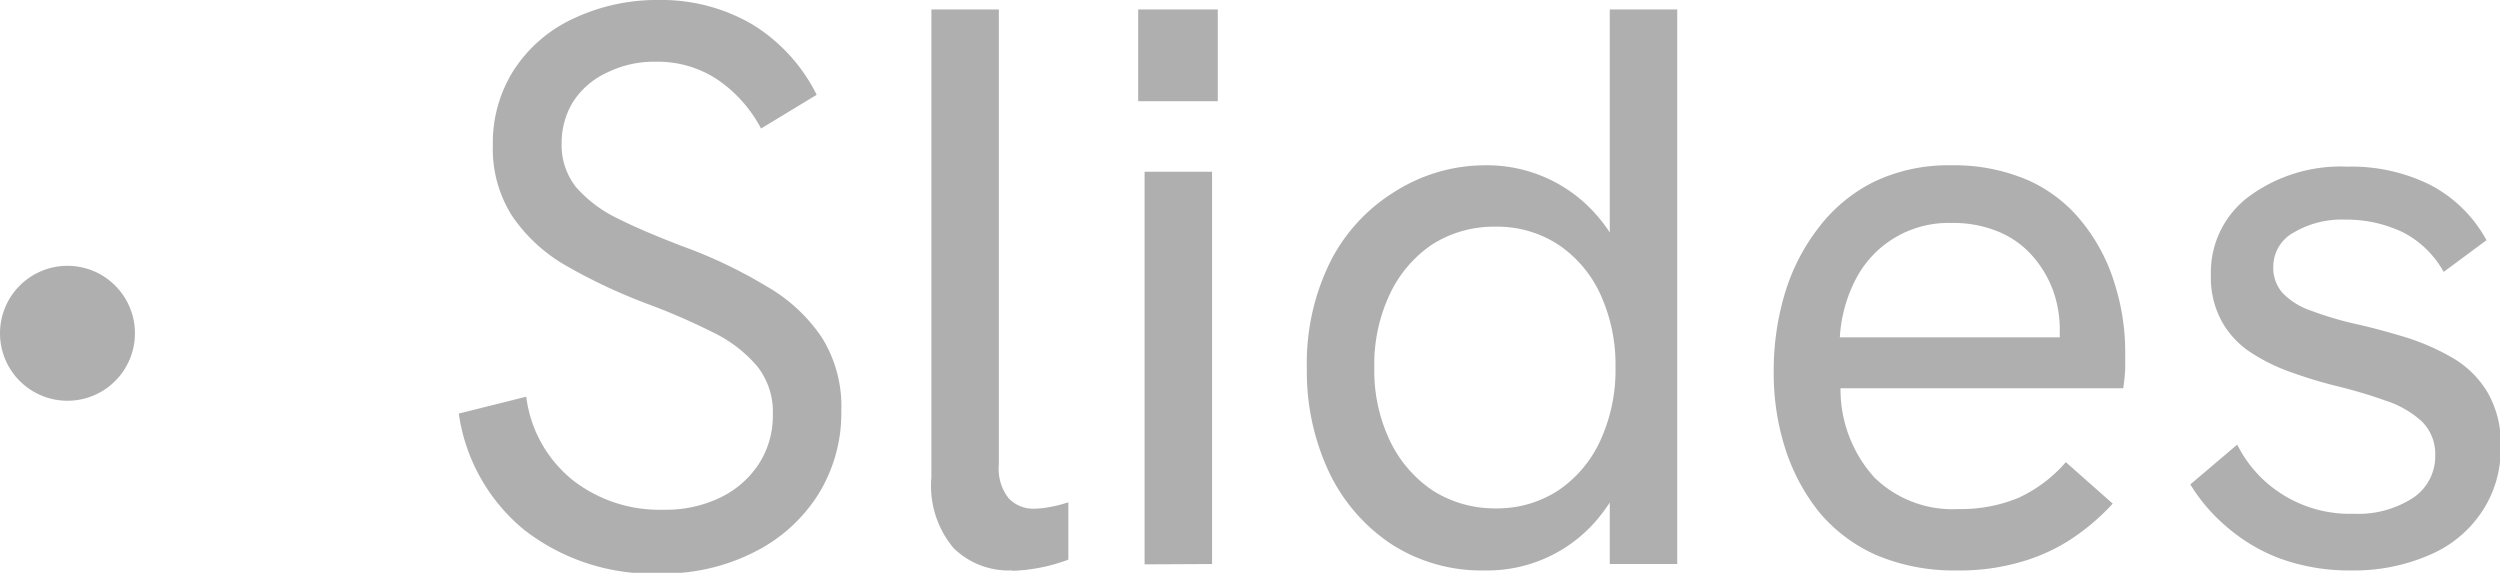 <svg id="Calque_1" data-name="Calque 1" xmlns="http://www.w3.org/2000/svg" viewBox="0 0 74.11 16.98"><defs><style>.cls-1{isolation:isolate;}.cls-2,.cls-3{fill:#afafaf;}.cls-3{fill-rule:evenodd;}</style></defs><g class="cls-1"><path class="cls-2" d="M19.59,17a6.18,6.18,0,0,1-4.06-1.3,5.45,5.45,0,0,1-1.93-3.44l2-.5A3.77,3.77,0,0,0,17,14.25a4.18,4.18,0,0,0,2.68.86,3.7,3.7,0,0,0,1.65-.35,2.82,2.82,0,0,0,1.16-1,2.63,2.63,0,0,0,.42-1.47,2.17,2.17,0,0,0-.47-1.44,4,4,0,0,0-1.31-1A19.28,19.28,0,0,0,19.17,9a16.36,16.36,0,0,1-2.4-1.13A4.84,4.84,0,0,1,15.18,6.4a3.71,3.71,0,0,1-.57-2.11,4,4,0,0,1,.62-2.21A4.2,4.2,0,0,1,17,.55,5.79,5.79,0,0,1,19.52,0a5.35,5.35,0,0,1,2.76.71,5.12,5.12,0,0,1,1.93,2.1l-1.65,1a4,4,0,0,0-1.32-1.47,3.2,3.2,0,0,0-1.79-.51A3.13,3.13,0,0,0,18,2.15,2.37,2.37,0,0,0,17,3a2.31,2.31,0,0,0-.35,1.25,2,2,0,0,0,.42,1.29,3.82,3.82,0,0,0,1.23.93c.53.27,1.18.54,1.93.83a14,14,0,0,1,2.48,1.18A4.91,4.91,0,0,1,24.36,10a3.85,3.85,0,0,1,.58,2.18,4.56,4.56,0,0,1-.68,2.47,4.74,4.74,0,0,1-1.89,1.71A5.9,5.9,0,0,1,19.59,17Z"/><path class="cls-2" d="M30,16.91a2.34,2.34,0,0,1-1.73-.66,2.87,2.87,0,0,1-.66-2.1V.28h2V13.77a1.41,1.41,0,0,0,.29,1,1,1,0,0,0,.75.31,2.79,2.79,0,0,0,.47-.05,4,4,0,0,0,.55-.14v1.7a5.18,5.18,0,0,1-1.65.33Z"/><path class="cls-2" d="M33.74,3V.28H36.1V3Zm.19,13.73V5.09h2V16.72Z"/><path class="cls-2" d="M44,16.91a4.92,4.92,0,0,1-2.77-.79A5.28,5.28,0,0,1,39.4,14a7,7,0,0,1-.66-3.07,6.78,6.78,0,0,1,.7-3.18,5.18,5.18,0,0,1,1.91-2.07A5,5,0,0,1,44,4.9a4.31,4.31,0,0,1,3.45,1.62,4.42,4.42,0,0,1,.84,1.66l-.57.38V.28h2V16.72h-2V13.25l.66.21a5.29,5.29,0,0,1-.92,1.8A4.26,4.26,0,0,1,44,16.91Zm.33-1.84a3.3,3.3,0,0,0,1.86-.53,3.56,3.56,0,0,0,1.25-1.48,5,5,0,0,0,.45-2.17,5,5,0,0,0-.45-2.17,3.54,3.54,0,0,0-1.25-1.47,3.3,3.3,0,0,0-1.86-.53,3.41,3.41,0,0,0-1.88.53A3.65,3.65,0,0,0,41.2,8.72a4.87,4.87,0,0,0-.46,2.17,4.84,4.84,0,0,0,.46,2.17,3.68,3.68,0,0,0,1.27,1.48A3.41,3.41,0,0,0,44.35,15.07Z"/><path class="cls-2" d="M58,16.91a5.89,5.89,0,0,1-2.39-.46,4.66,4.66,0,0,1-1.7-1.29,5.87,5.87,0,0,1-1-1.9A7.34,7.34,0,0,1,52.58,11a7.94,7.94,0,0,1,.33-2.3,6,6,0,0,1,1-1.95A4.68,4.68,0,0,1,55.53,5.4a5.1,5.1,0,0,1,2.31-.5,5.52,5.52,0,0,1,2.32.46,4.28,4.28,0,0,1,1.6,1.27,5.36,5.36,0,0,1,.93,1.79A6.7,6.7,0,0,1,63,10.47c0,.06,0,.21,0,.44a5.07,5.07,0,0,1-.06.6H54.56a3.9,3.9,0,0,0,1,2.64,3.31,3.31,0,0,0,2.5.94,4.44,4.44,0,0,0,1.77-.33,4.16,4.16,0,0,0,1.41-1.06l1.39,1.23a6.59,6.59,0,0,1-1.34,1.12,5.52,5.52,0,0,1-1.5.64A6.42,6.42,0,0,1,58,16.91Zm3-6.42a2.38,2.38,0,0,0,.06-.37c0-.13,0-.26,0-.38a3.41,3.41,0,0,0-.2-1.13,3.21,3.21,0,0,0-.59-1,2.72,2.72,0,0,0-1-.73,3.48,3.48,0,0,0-1.43-.27A3.09,3.09,0,0,0,55,8.3,4.27,4.27,0,0,0,54.54,10h7.14Z"/><path class="cls-2" d="M69.7,16.91a6,6,0,0,1-2.13-.36A5.21,5.21,0,0,1,66,15.61a5.13,5.13,0,0,1-1.07-1.25l1.39-1.18a3.68,3.68,0,0,0,1.33,1.47,3.73,3.73,0,0,0,2.11.58,3,3,0,0,0,1.77-.47,1.48,1.48,0,0,0,.66-1.27,1.35,1.35,0,0,0-.4-1,2.93,2.93,0,0,0-1.06-.61,14.57,14.57,0,0,0-1.44-.43,13.44,13.44,0,0,1-1.33-.4,5.52,5.52,0,0,1-1.22-.59,2.65,2.65,0,0,1-.87-.92,2.7,2.7,0,0,1-.33-1.39,2.8,2.8,0,0,1,1.12-2.32,4.59,4.59,0,0,1,2.93-.89A5.26,5.26,0,0,1,72,5.46a4,4,0,0,1,1.71,1.66l-1.27.94a2.89,2.89,0,0,0-1.24-1.19,3.91,3.91,0,0,0-1.69-.36A2.8,2.8,0,0,0,68,6.89a1.15,1.15,0,0,0-.61,1,1.12,1.12,0,0,0,.28.8,2.12,2.12,0,0,0,.84.52,10.17,10.17,0,0,0,1.35.4c.49.11,1,.25,1.49.4a6.75,6.75,0,0,1,1.39.62,2.9,2.9,0,0,1,1,1,3,3,0,0,1,.39,1.62,3.34,3.34,0,0,1-.55,1.91A3.5,3.5,0,0,1,72,16.46,5.6,5.6,0,0,1,69.7,16.91Z"/></g><path id="Rectangle-4" class="cls-3" d="M2,7.88H2a2,2,0,0,1,2,2h0a2,2,0,0,1-2,2H2a2,2,0,0,1-2-2H0A2,2,0,0,1,2,7.88Z"/></svg>